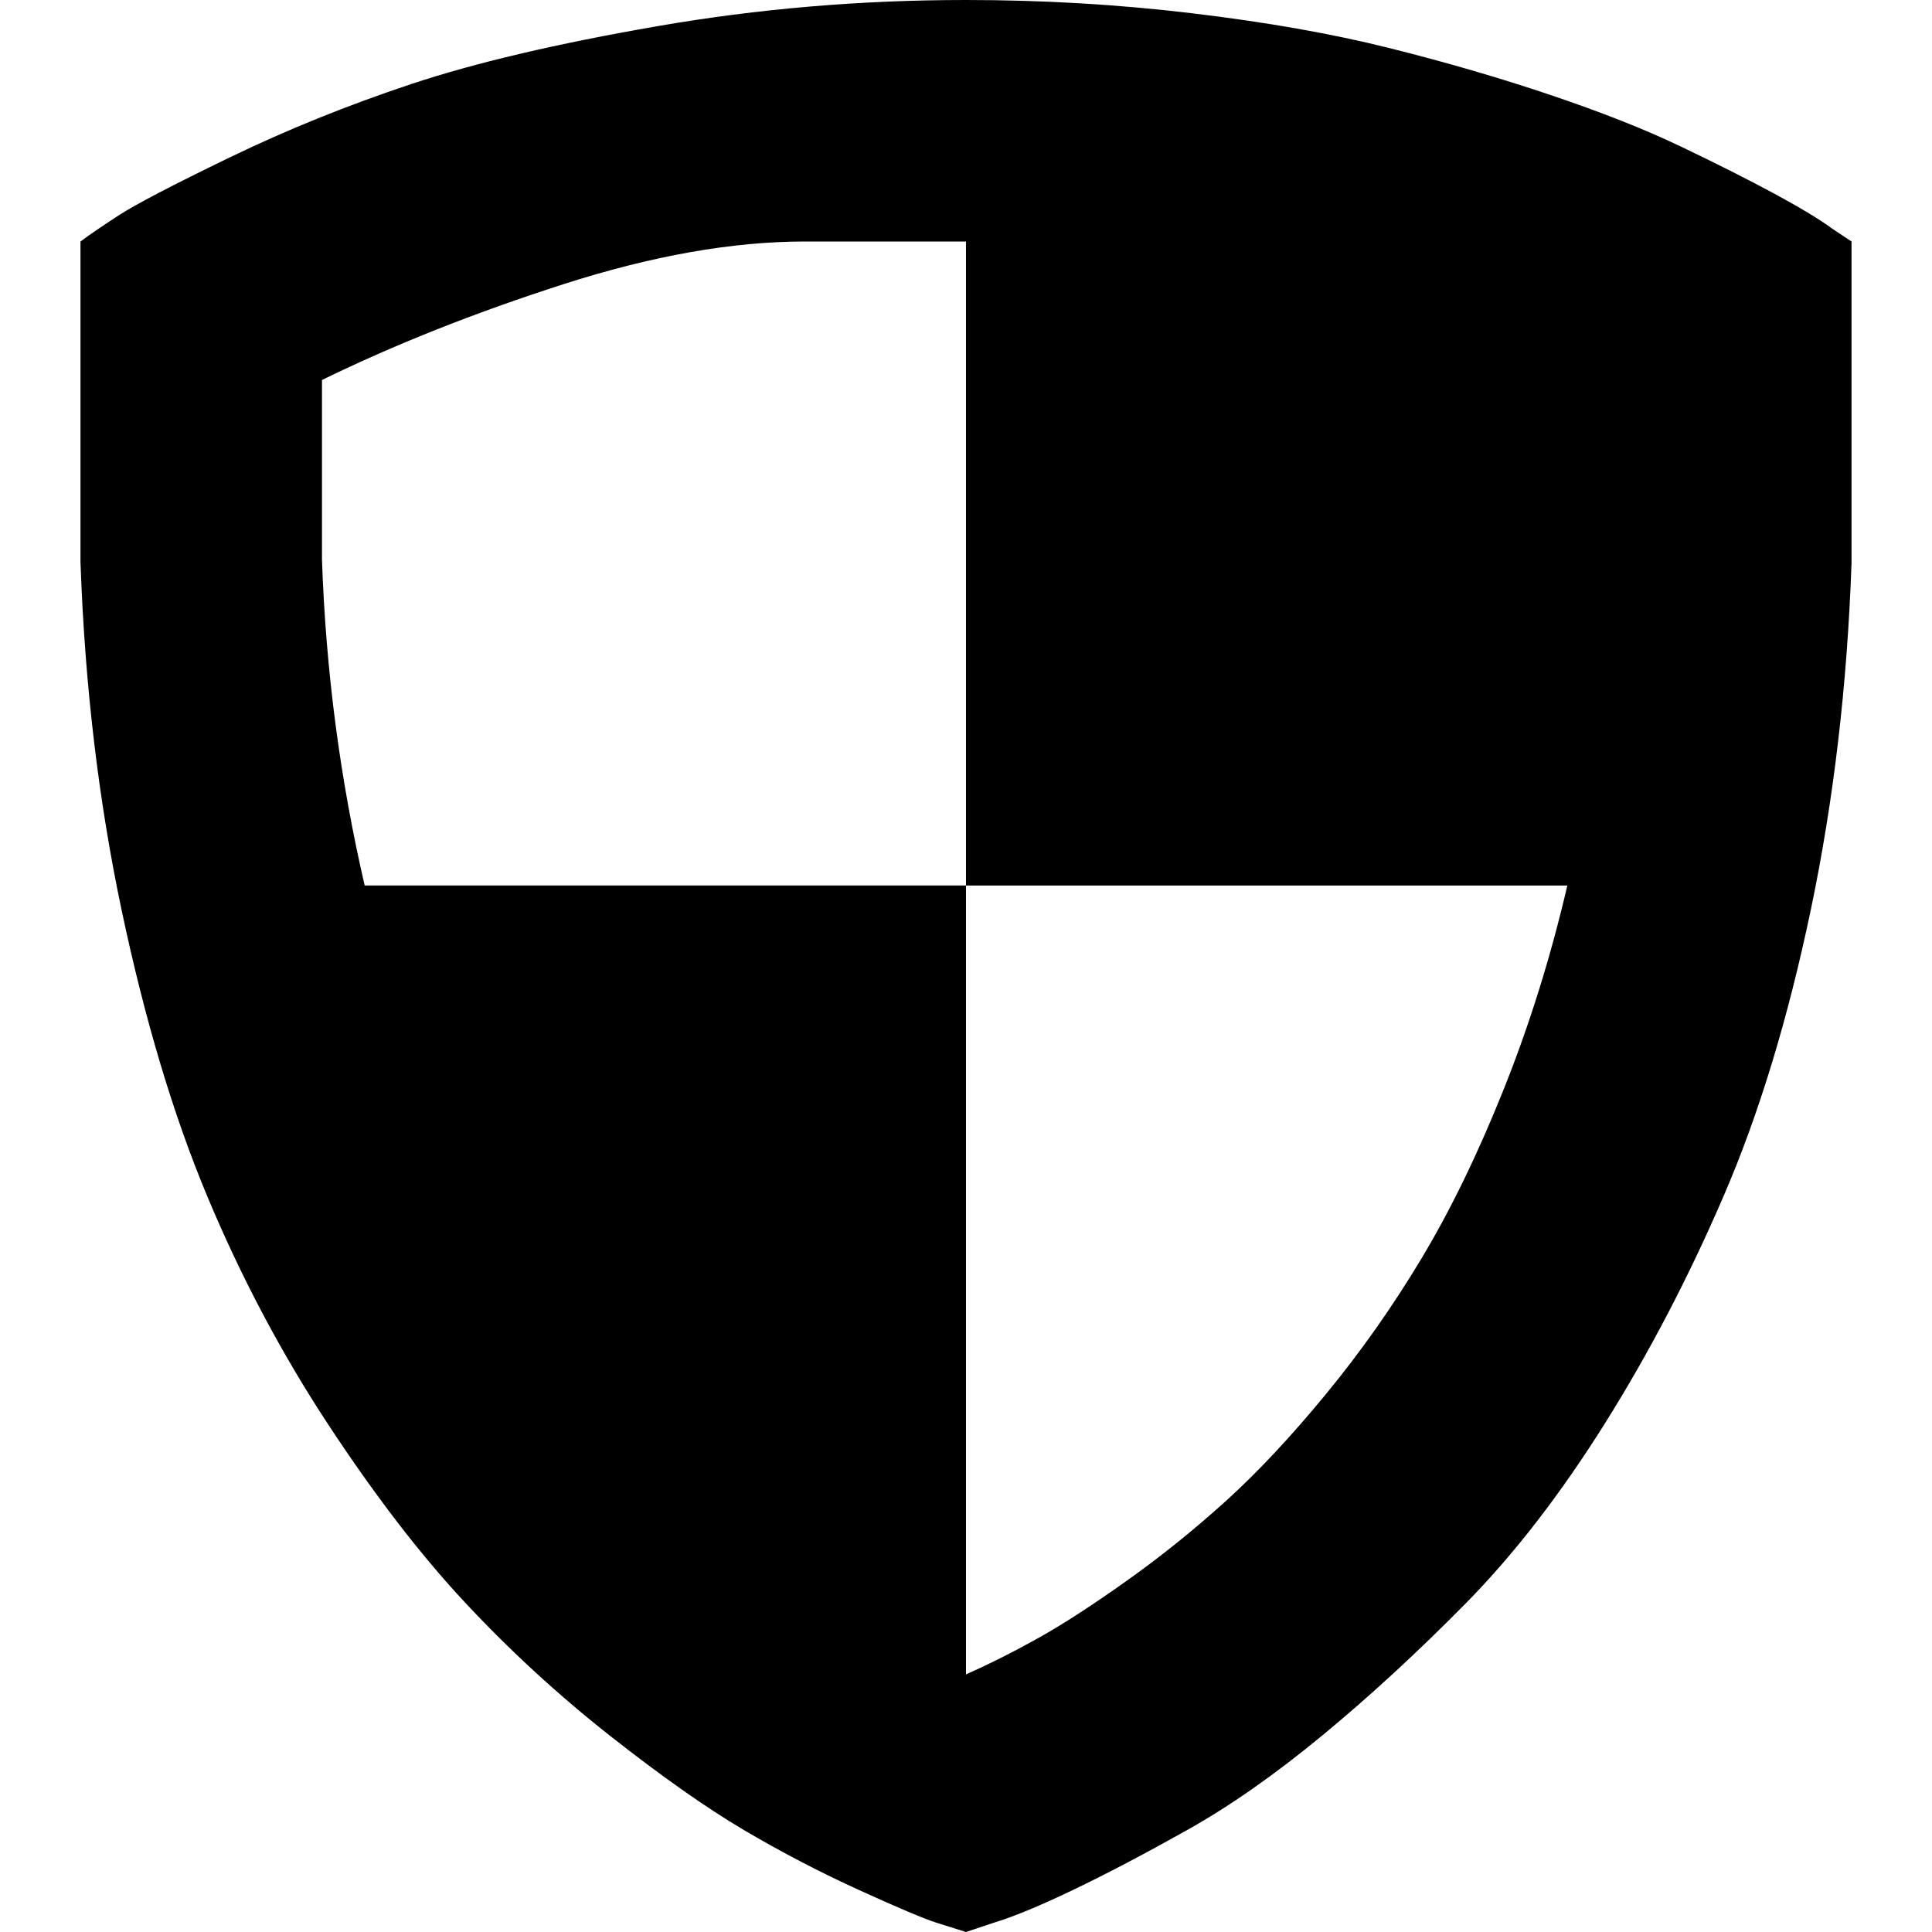 <?xml version="1.0" encoding="UTF-8" standalone="no"?>
<svg
   xmlns:dc="http://purl.org/dc/elements/1.1/"
   xmlns:cc="http://creativecommons.org/ns#"
   xmlns:rdf="http://www.w3.org/1999/02/22-rdf-syntax-ns#"
   xmlns:svg="http://www.w3.org/2000/svg"
   xmlns="http://www.w3.org/2000/svg"
   xmlns:sodipodi="http://sodipodi.sourceforge.net/DTD/sodipodi-0.dtd"
   xmlns:inkscape="http://www.inkscape.org/namespaces/inkscape"
   version="1.1"
   width="32px"
   height="32px"
   id="svg2985"
   inkscape:version="0.91 r13725"
   sodipodi:docname="shield.svg">
  <defs
     id="defs2993" />
  <sodipodi:namedview
     pagecolor="#ffffff"
     bordercolor="#666666"
     borderopacity="1"
     objecttolerance="10"
     gridtolerance="10"
     guidetolerance="10"
     inkscape:pageopacity="0"
     inkscape:pageshadow="2"
     inkscape:window-width="1920"
     inkscape:window-height="1028"
     id="namedview2991"
     showgrid="false"
     inkscape:zoom="7.375"
     inkscape:cx="-23.322034"
     inkscape:cy="16"
     inkscape:window-x="-8"
     inkscape:window-y="-8"
     inkscape:window-maximized="1"
     inkscape:current-layer="svg2985" />
  <g
     id="g2987"
     transform="matrix(0.013,0,0,-0.013,-3,33.333)" />
  <path
     d="M 1.333,9.333 1.333,4 q 0.213,-0.16 0.633,-0.433 0.42,-0.273 1.84,-0.96 1.42,-0.687 3,-1.213 1.58,-0.527 4.08,-0.96 Q 13.387,0 16,0 q 1.907,0 3.747,0.22 1.84,0.22 3.253,0.573 1.413,0.353 2.68,0.78 Q 26.947,2 27.84,2.427 q 0.893,0.427 1.547,0.78 0.653,0.353 0.96,0.58 L 30.667,4 l 0,5.333 Q 30.56,12.36 29.993,15.067 29.427,17.773 28.553,19.8 27.68,21.827 26.58,23.58 25.48,25.333 24.287,26.547 23.093,27.76 21.907,28.74 20.72,29.72 19.66,30.313 18.6,30.907 17.78,31.3 q -0.82,0.393 -1.3,0.54 L 16,32 q -0.173,-0.053 -0.487,-0.153 -0.313,-0.1 -1.28,-0.54 -0.967,-0.44 -1.907,-0.993 Q 11.387,29.76 10.1,28.747 8.813,27.733 7.7,26.54 6.587,25.347 5.427,23.58 q -1.16,-1.767 -2,-3.78 -0.84,-2.013 -1.413,-4.727 -0.573,-2.713 -0.68,-5.74 z m 4,-0.067 q 0.093,2.747 0.707,5.4 l 9.96,0 0,13.067 q 0.6,-0.267 1.207,-0.607 0.607,-0.34 1.46,-0.947 0.853,-0.607 1.64,-1.32 Q 21.093,24.147 21.96,23.093 22.827,22.04 23.547,20.84 q 0.72,-1.2 1.36,-2.8 0.64,-1.6 1.053,-3.373 l -9.96,0 L 16,4 13.333,4 q -1.8,0 -4,0.707 -2.2,0.707 -4,1.587 l 0,2.973 z"
     id="path2989"
     inkscape:connector-curvature="0" />
</svg>
